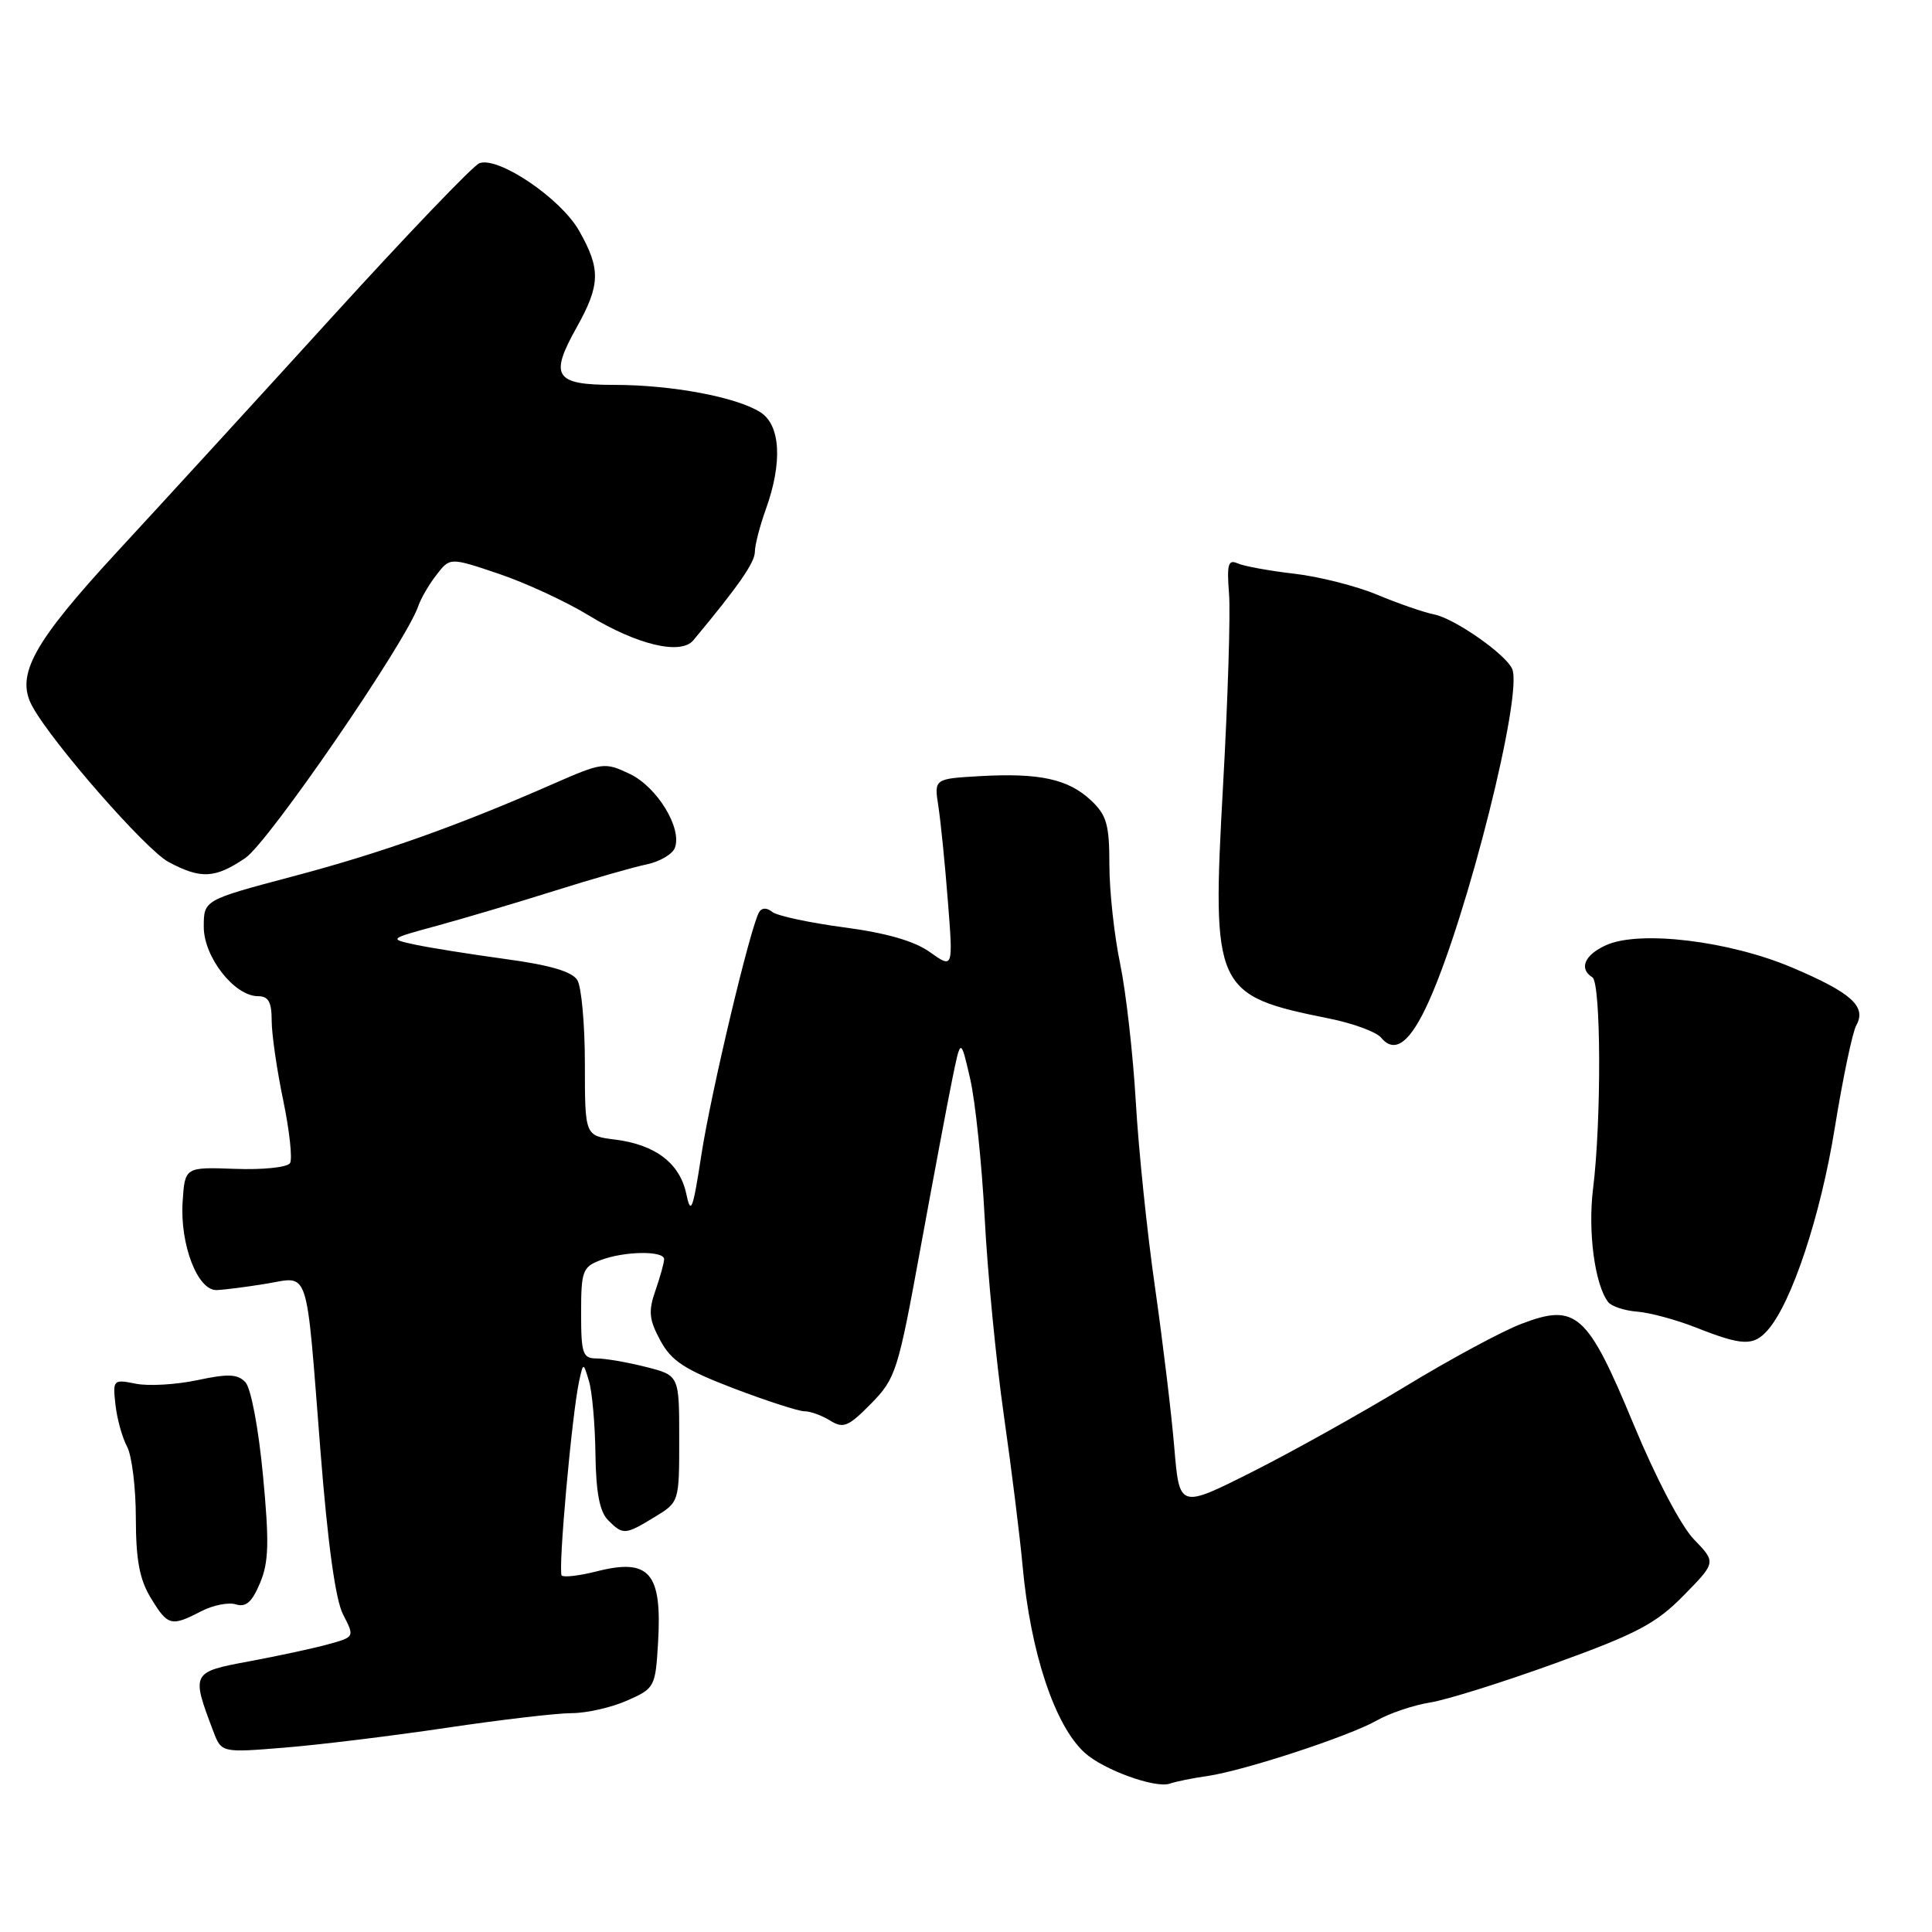 <?xml version="1.0" encoding="UTF-8" standalone="no"?>
<!DOCTYPE svg PUBLIC "-//W3C//DTD SVG 1.1//EN" "http://www.w3.org/Graphics/SVG/1.1/DTD/svg11.dtd" >
<svg xmlns="http://www.w3.org/2000/svg" xmlns:xlink="http://www.w3.org/1999/xlink" version="1.1" viewBox="0 0 256 256">
 <g >
 <path fill="currentColor"
d=" M 160.00 235.33 C 164.86 234.62 178.74 230.07 182.44 227.97 C 184.12 227.01 187.30 225.94 189.50 225.59 C 191.70 225.24 199.19 222.89 206.14 220.37 C 216.89 216.48 219.43 215.14 223.09 211.41 C 227.40 207.02 227.40 207.02 224.45 203.97 C 222.74 202.20 219.37 195.76 216.45 188.71 C 210.35 173.99 208.85 172.64 201.61 175.41 C 199.05 176.38 192.13 180.11 186.23 183.70 C 180.33 187.28 171.17 192.39 165.89 195.05 C 156.28 199.88 156.28 199.88 155.60 191.81 C 155.23 187.37 154.08 177.83 153.05 170.62 C 152.01 163.40 150.86 152.32 150.50 146.00 C 150.13 139.68 149.20 131.43 148.42 127.68 C 147.64 123.94 147.00 118.05 147.00 114.61 C 147.00 109.27 146.64 108.01 144.57 106.06 C 141.55 103.23 137.77 102.40 129.88 102.84 C 123.77 103.19 123.77 103.19 124.34 106.84 C 124.65 108.86 125.22 114.52 125.60 119.43 C 126.30 128.35 126.30 128.35 123.23 126.17 C 121.17 124.69 117.44 123.62 111.83 122.88 C 107.25 122.27 102.98 121.35 102.34 120.84 C 101.62 120.26 100.96 120.26 100.60 120.84 C 99.46 122.69 94.22 144.69 92.94 153.00 C 91.80 160.40 91.54 161.07 90.93 158.17 C 90.07 154.13 86.84 151.67 81.50 151.00 C 77.50 150.50 77.50 150.50 77.50 141.00 C 77.50 135.78 77.05 130.76 76.50 129.87 C 75.81 128.74 72.86 127.87 67.00 127.08 C 62.33 126.44 56.92 125.58 55.00 125.17 C 51.50 124.41 51.50 124.41 58.00 122.64 C 61.58 121.66 68.55 119.59 73.50 118.03 C 78.45 116.47 83.92 114.90 85.67 114.54 C 87.41 114.18 89.10 113.19 89.42 112.35 C 90.42 109.75 87.07 104.26 83.43 102.54 C 80.13 100.97 79.81 101.01 73.23 103.90 C 60.56 109.46 50.54 113.02 38.75 116.14 C 27.00 119.26 27.00 119.26 27.00 122.82 C 27.00 126.82 31.06 132.00 34.19 132.00 C 35.57 132.00 36.00 132.78 36.00 135.25 C 36.00 137.04 36.69 141.79 37.53 145.81 C 38.36 149.82 38.77 153.57 38.43 154.12 C 38.08 154.68 34.83 155.02 31.15 154.88 C 24.50 154.64 24.50 154.64 24.20 159.23 C 23.83 164.89 26.18 171.02 28.70 170.94 C 29.69 170.91 32.65 170.53 35.27 170.10 C 41.08 169.14 40.51 167.38 42.46 192.23 C 43.43 204.57 44.45 211.97 45.46 213.93 C 47.00 216.91 47.00 216.91 43.47 217.88 C 41.52 218.42 36.81 219.43 33.00 220.14 C 25.38 221.55 25.32 221.65 28.25 229.37 C 29.34 232.25 29.34 232.25 37.70 231.57 C 42.29 231.20 51.93 230.02 59.12 228.95 C 66.30 227.88 73.79 227.00 75.75 227.00 C 77.72 227.00 81.02 226.25 83.08 225.34 C 86.76 223.72 86.85 223.55 87.20 217.59 C 87.74 208.40 86.05 206.44 79.08 208.21 C 76.80 208.79 74.70 209.04 74.43 208.76 C 73.91 208.24 75.78 187.38 76.74 183.00 C 77.29 180.50 77.29 180.50 78.04 183.00 C 78.46 184.38 78.85 188.73 78.90 192.68 C 78.97 197.77 79.46 200.31 80.57 201.43 C 82.56 203.42 82.83 203.40 86.75 201.01 C 90.00 199.03 90.00 199.03 90.00 190.63 C 90.00 182.24 90.00 182.24 85.56 181.12 C 83.11 180.50 80.19 180.00 79.06 180.00 C 77.21 180.00 77.00 179.39 77.00 173.98 C 77.00 168.43 77.20 167.87 79.57 166.98 C 82.72 165.77 88.00 165.70 88.00 166.85 C 88.00 167.32 87.48 169.18 86.85 171.00 C 85.89 173.75 86.00 174.84 87.49 177.61 C 88.96 180.34 90.70 181.47 97.22 183.97 C 101.59 185.63 105.81 187.00 106.60 187.00 C 107.38 187.00 108.92 187.56 110.01 188.24 C 111.74 189.32 112.42 189.04 115.42 185.99 C 118.69 182.66 118.99 181.71 121.95 165.50 C 123.66 156.15 125.56 146.03 126.18 143.00 C 127.30 137.50 127.30 137.50 128.55 142.94 C 129.24 145.93 130.10 154.25 130.48 161.44 C 130.85 168.62 131.99 180.35 133.01 187.50 C 134.03 194.65 135.15 203.65 135.50 207.50 C 136.54 218.96 139.77 228.68 143.74 232.26 C 146.22 234.51 153.09 237.00 155.00 236.34 C 155.82 236.06 158.07 235.60 160.00 235.33 Z  M 26.64 213.51 C 28.21 212.69 30.30 212.28 31.27 212.59 C 32.59 213.00 33.40 212.28 34.46 209.75 C 35.62 206.98 35.69 204.37 34.84 195.43 C 34.25 189.21 33.25 183.92 32.51 183.14 C 31.48 182.06 30.20 182.01 26.14 182.88 C 23.35 183.47 19.69 183.69 18.00 183.35 C 15.00 182.75 14.93 182.82 15.30 186.13 C 15.50 187.99 16.20 190.50 16.84 191.69 C 17.48 192.89 18.00 197.16 18.00 201.18 C 18.01 206.71 18.49 209.29 19.99 211.75 C 22.24 215.45 22.68 215.56 26.64 213.51 Z  M 234.23 176.25 C 237.41 172.64 241.23 161.13 243.11 149.50 C 244.18 142.90 245.46 136.76 245.97 135.86 C 247.35 133.37 245.34 131.55 237.50 128.22 C 229.17 124.68 217.33 123.24 212.86 125.22 C 209.97 126.50 209.16 128.36 211.00 129.50 C 212.15 130.21 212.21 148.47 211.09 157.50 C 210.38 163.19 211.32 170.23 213.09 172.53 C 213.53 173.10 215.26 173.67 216.94 173.80 C 218.61 173.93 222.13 174.88 224.74 175.91 C 230.86 178.33 232.35 178.39 234.23 176.25 Z  M 189.35 132.63 C 194.47 121.23 201.79 92.04 200.38 88.66 C 199.59 86.74 192.78 81.97 190.05 81.42 C 188.65 81.14 185.25 79.96 182.50 78.81 C 179.75 77.66 174.80 76.40 171.50 76.02 C 168.20 75.64 164.82 75.02 163.99 74.65 C 162.74 74.09 162.55 74.77 162.85 78.63 C 163.06 81.19 162.70 92.66 162.06 104.10 C 160.56 131.16 160.90 131.90 176.17 134.97 C 179.29 135.60 182.36 136.73 183.00 137.49 C 184.83 139.71 186.88 138.15 189.35 132.63 Z  M 32.51 113.69 C 35.61 111.58 53.88 84.97 55.44 80.27 C 55.77 79.30 56.84 77.45 57.83 76.18 C 59.62 73.85 59.62 73.85 66.06 76.02 C 69.60 77.21 74.97 79.69 78.00 81.54 C 84.44 85.46 90.21 86.83 91.87 84.84 C 97.79 77.74 100.00 74.56 100.02 73.16 C 100.02 72.24 100.68 69.70 101.47 67.50 C 103.71 61.28 103.43 56.32 100.75 54.62 C 97.56 52.60 89.00 51.00 81.42 51.00 C 73.50 51.00 72.77 49.89 76.40 43.40 C 79.56 37.74 79.62 35.65 76.73 30.57 C 74.30 26.28 66.01 20.68 63.51 21.63 C 62.69 21.95 53.97 31.05 44.14 41.85 C 34.31 52.66 21.48 66.67 15.63 73.00 C 4.38 85.18 2.02 89.45 4.28 93.59 C 6.93 98.44 19.32 112.60 22.32 114.21 C 26.61 116.51 28.50 116.41 32.51 113.69 Z "/>
</g>
</svg>